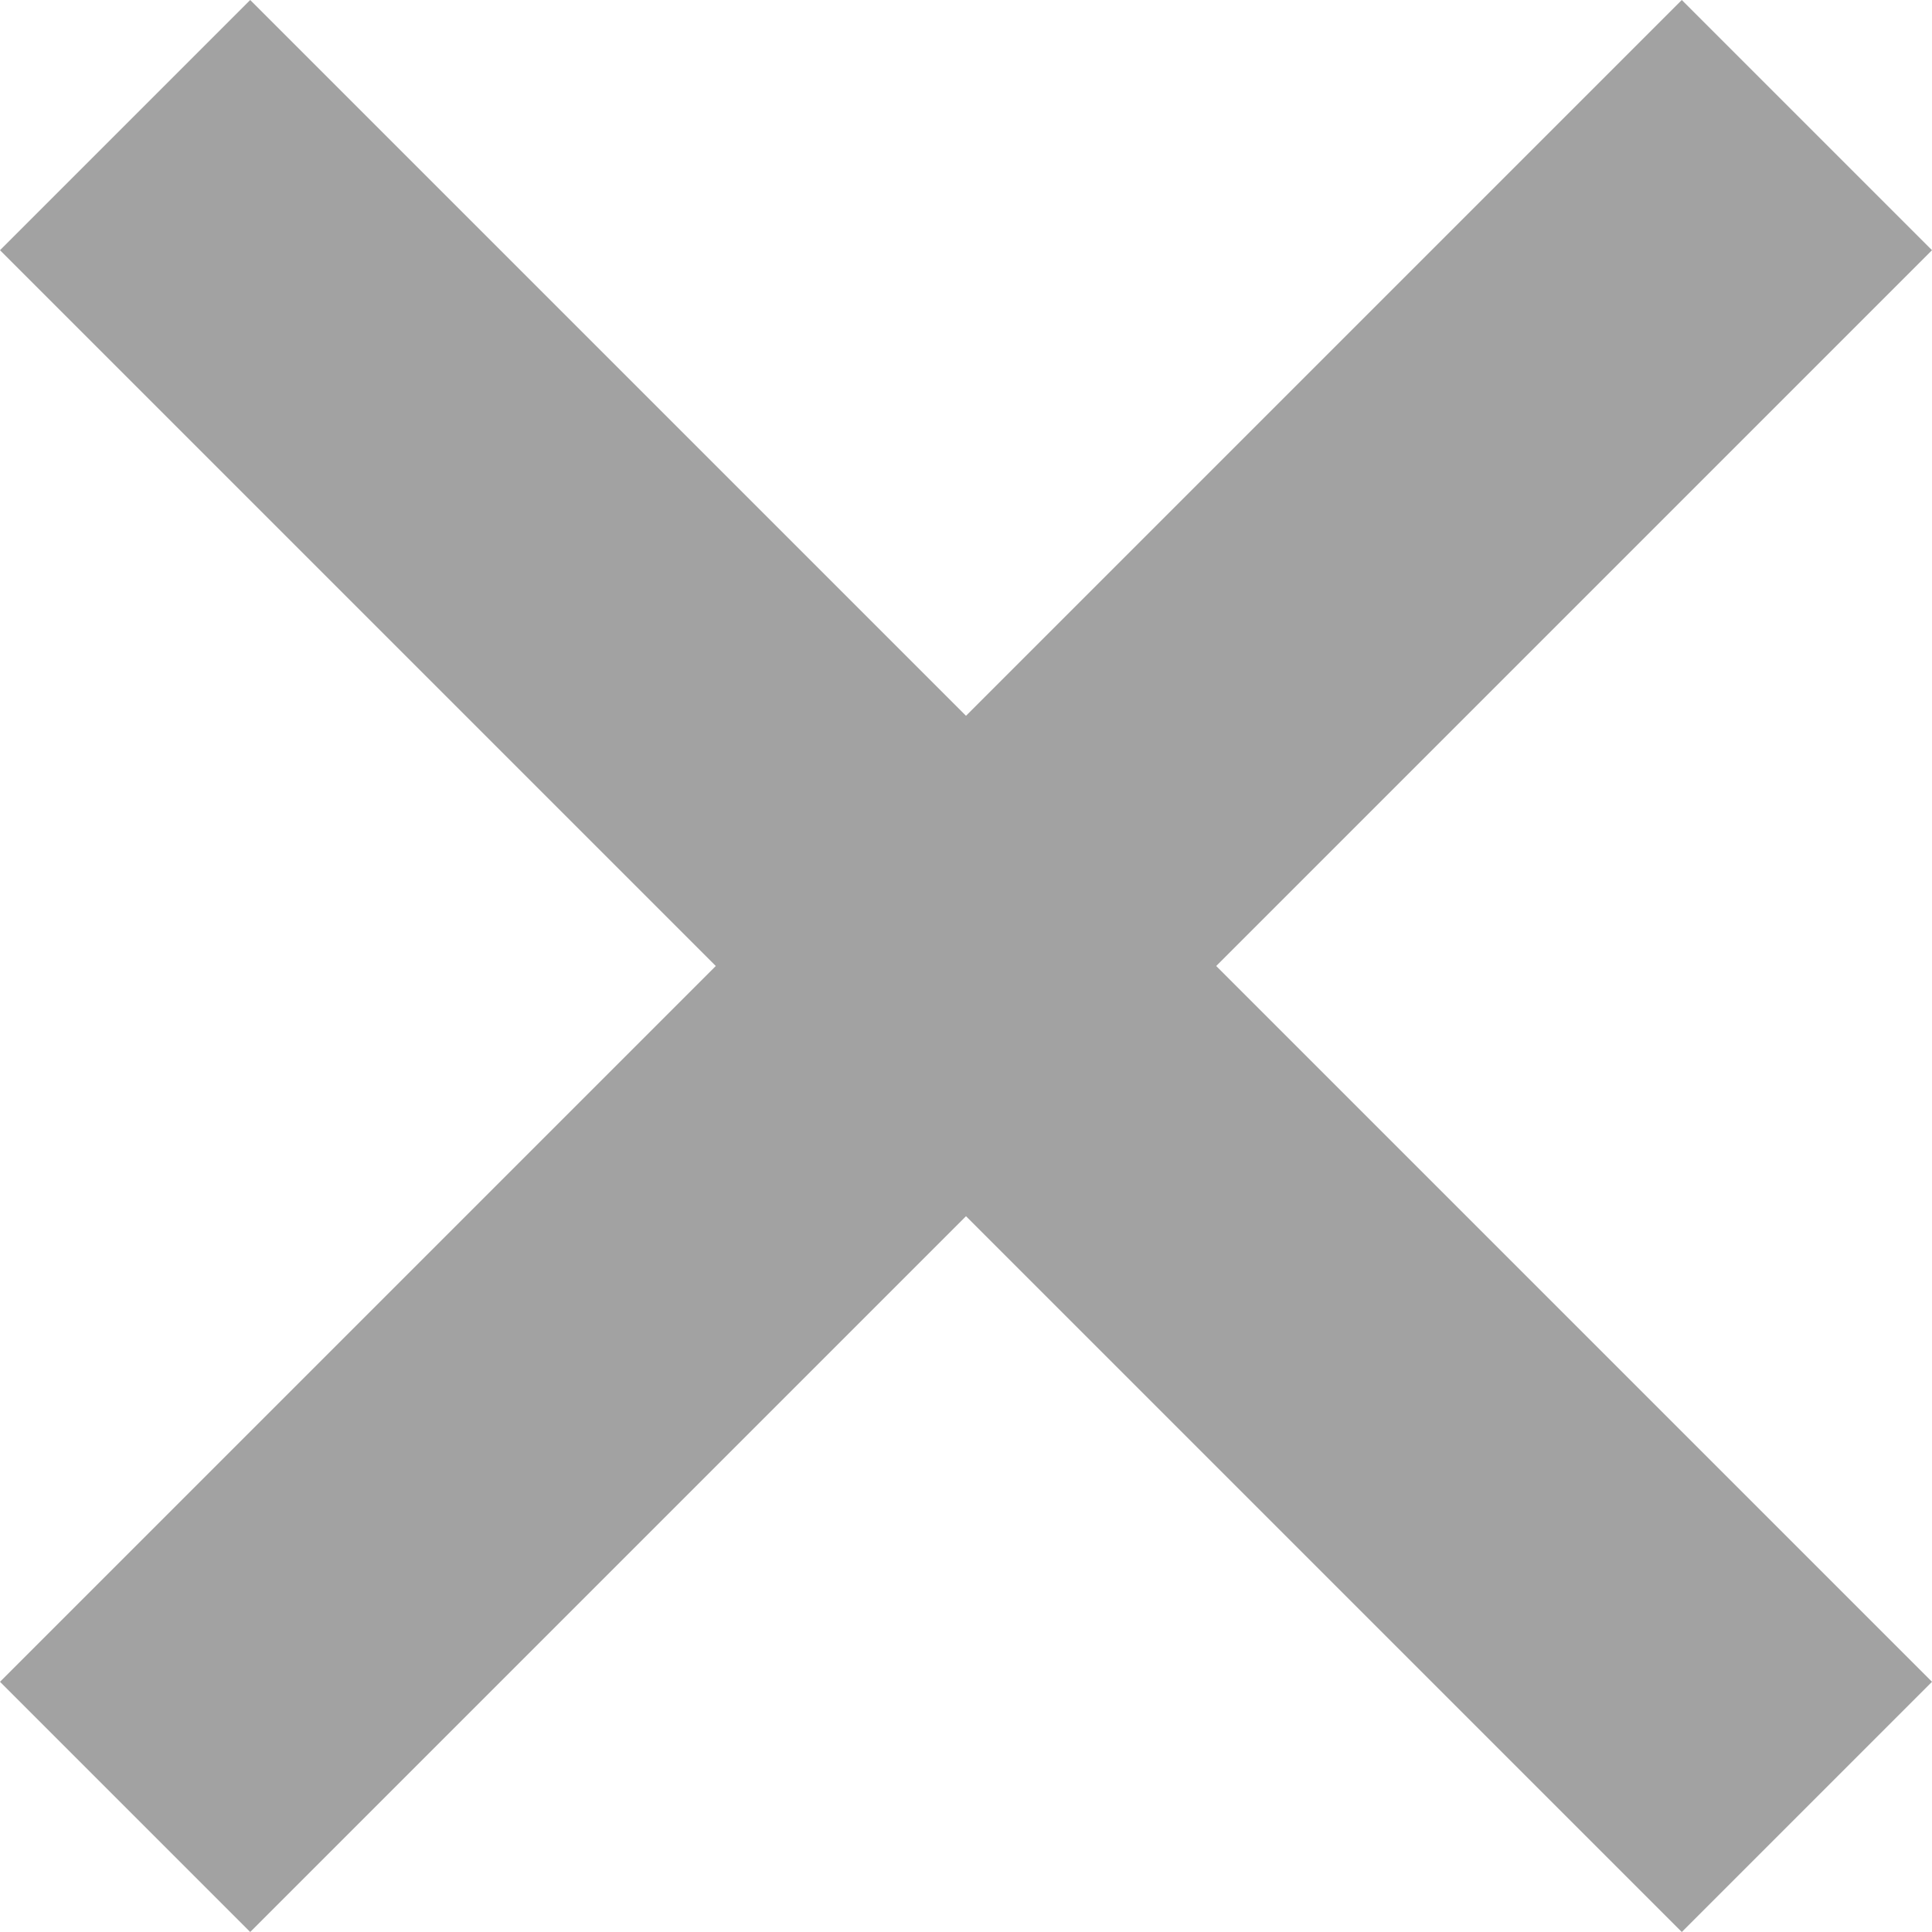 <svg width="12" height="12" viewBox="0 0 12 12" fill="none" xmlns="http://www.w3.org/2000/svg">
<path fill-rule="evenodd" clip-rule="evenodd" d="M12 10.446L7.554 6L12 1.554L10.446 0L6 4.446L1.554 0L0 1.554L4.446 6L0 10.446L1.554 12L6 7.554L10.446 12L12 10.446Z" fill="#A2A2A2"/>
</svg>
